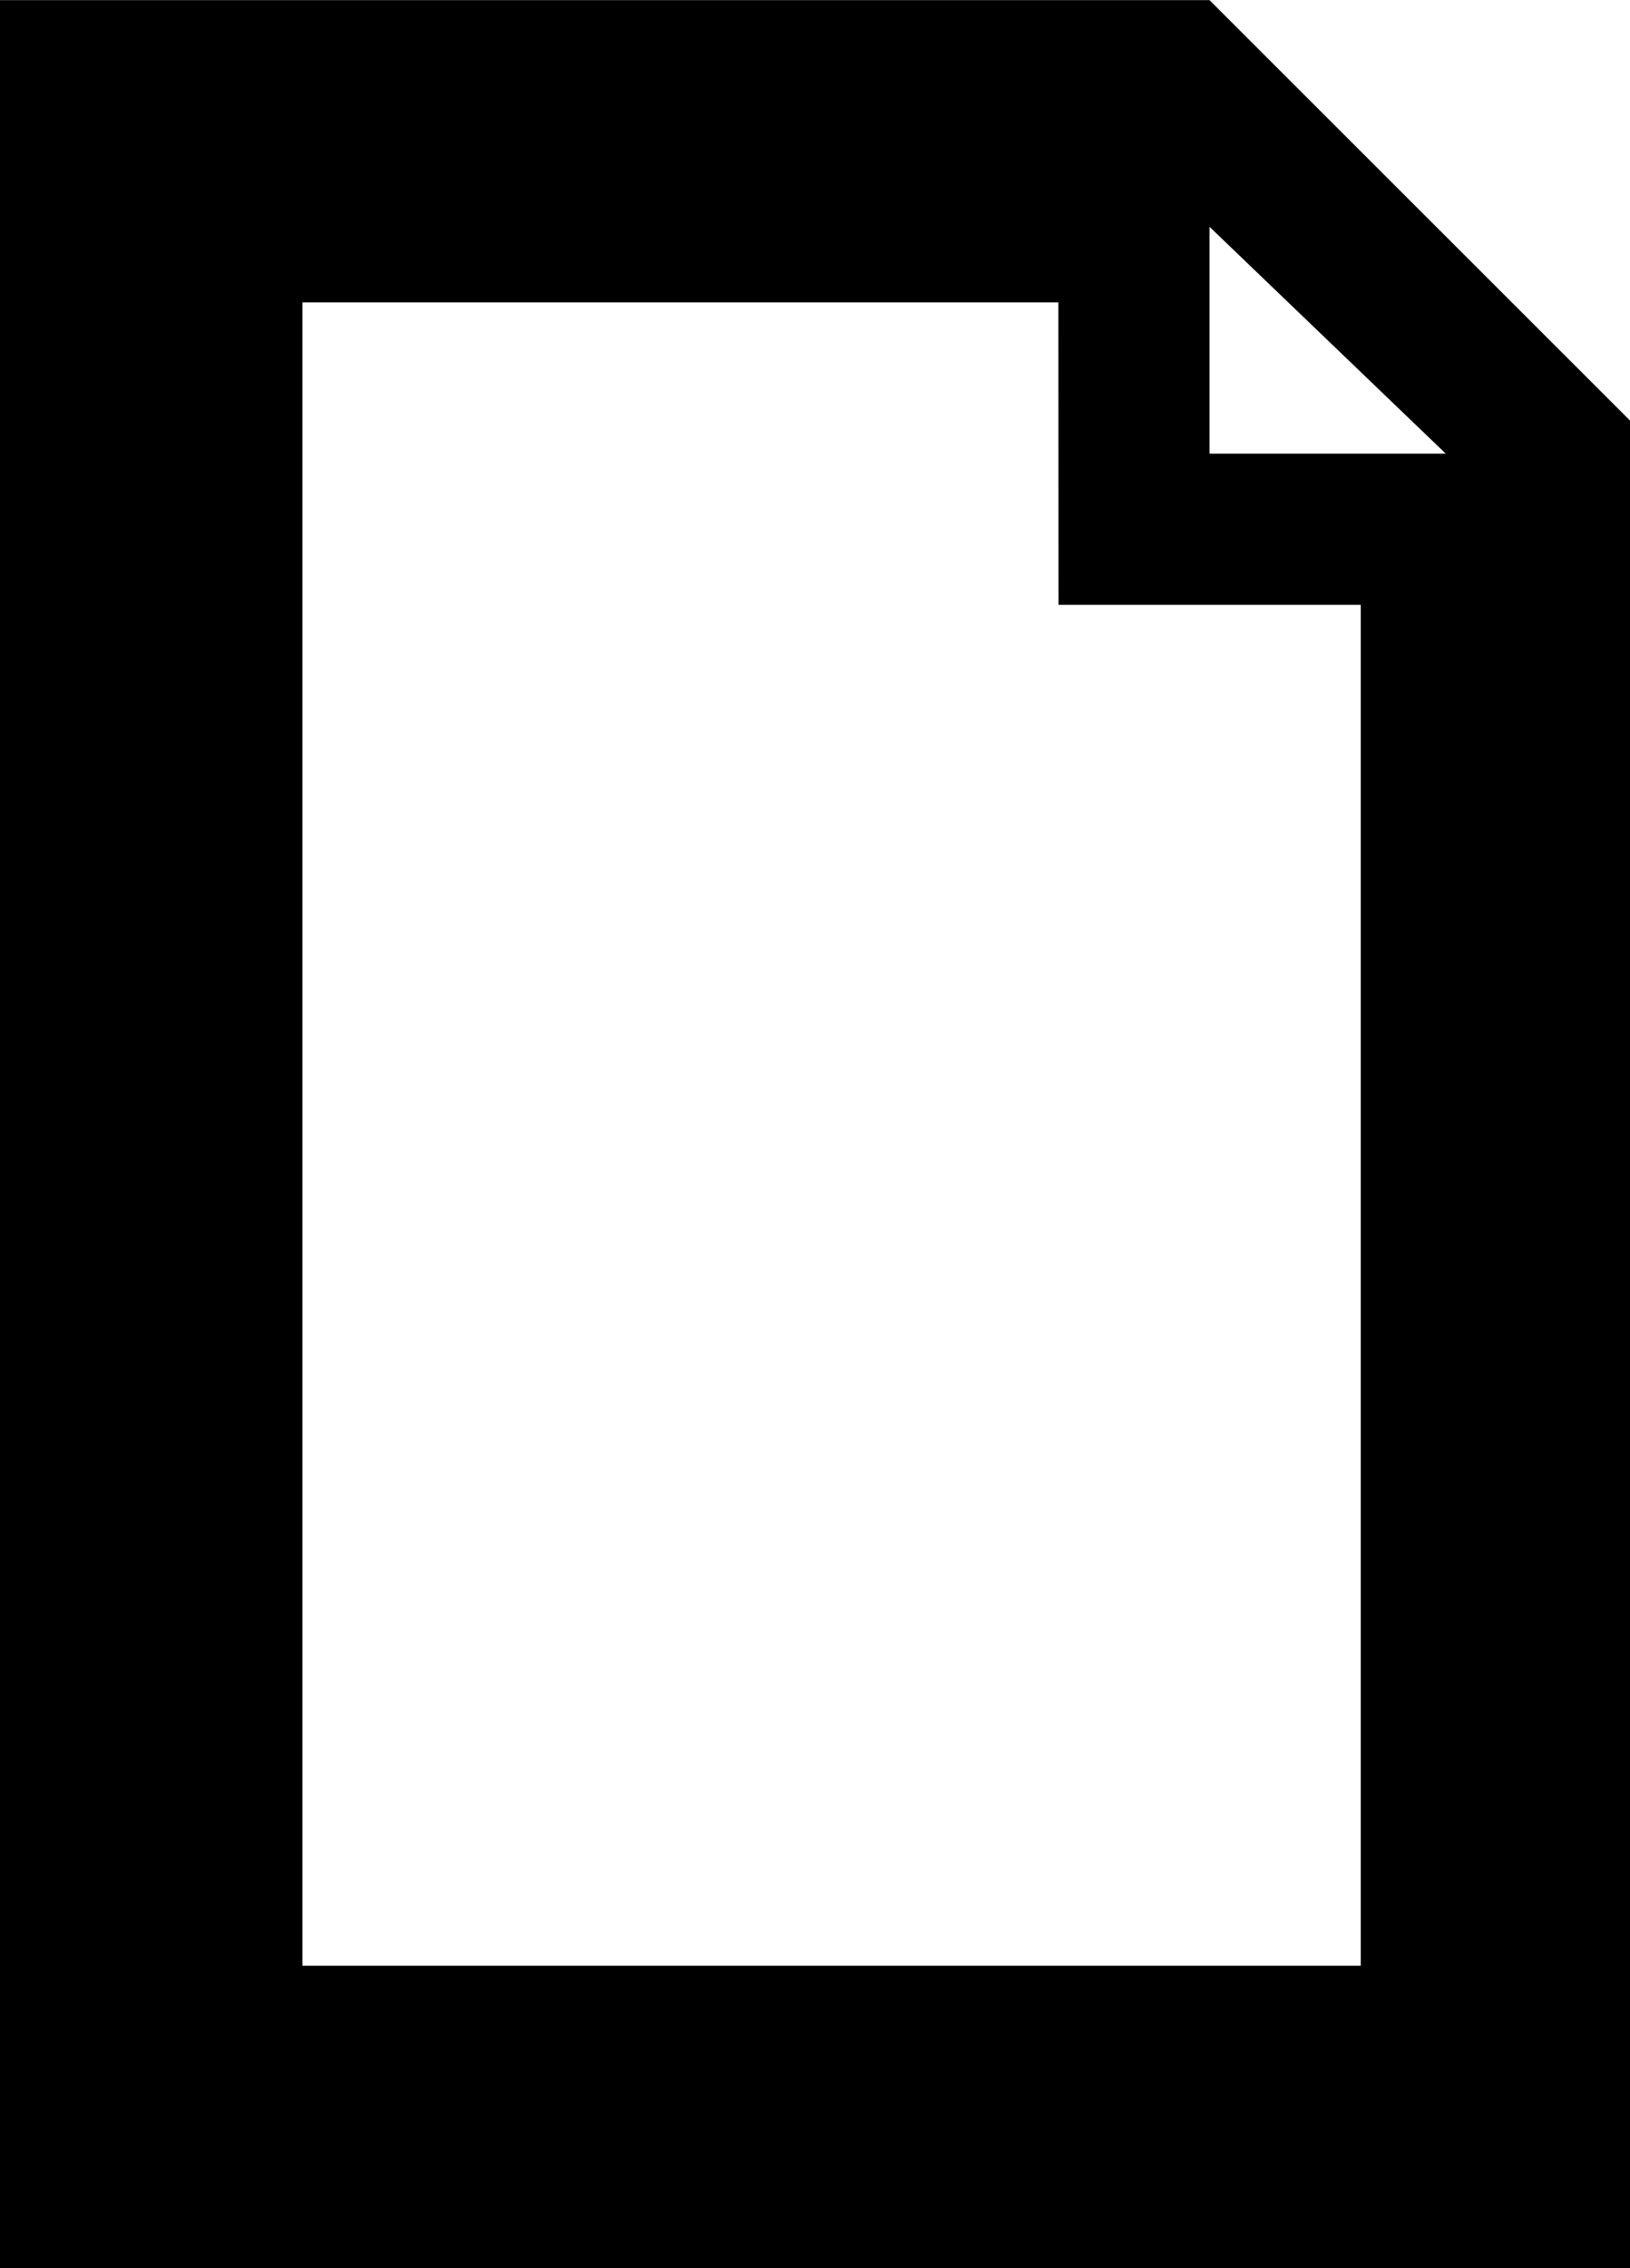 <svg xmlns="http://www.w3.org/2000/svg" viewBox="0 0 23 32"><path d="M23.467 6.4l-6.4-6.398H0V32h23.465V6.401l.002-.001zM19.2 27.733H4.267V4.266h10.667l.002 4.267h4.265v19.2zM17.067 6.4V3.2L20.4 6.4h-3.333z"/></svg>